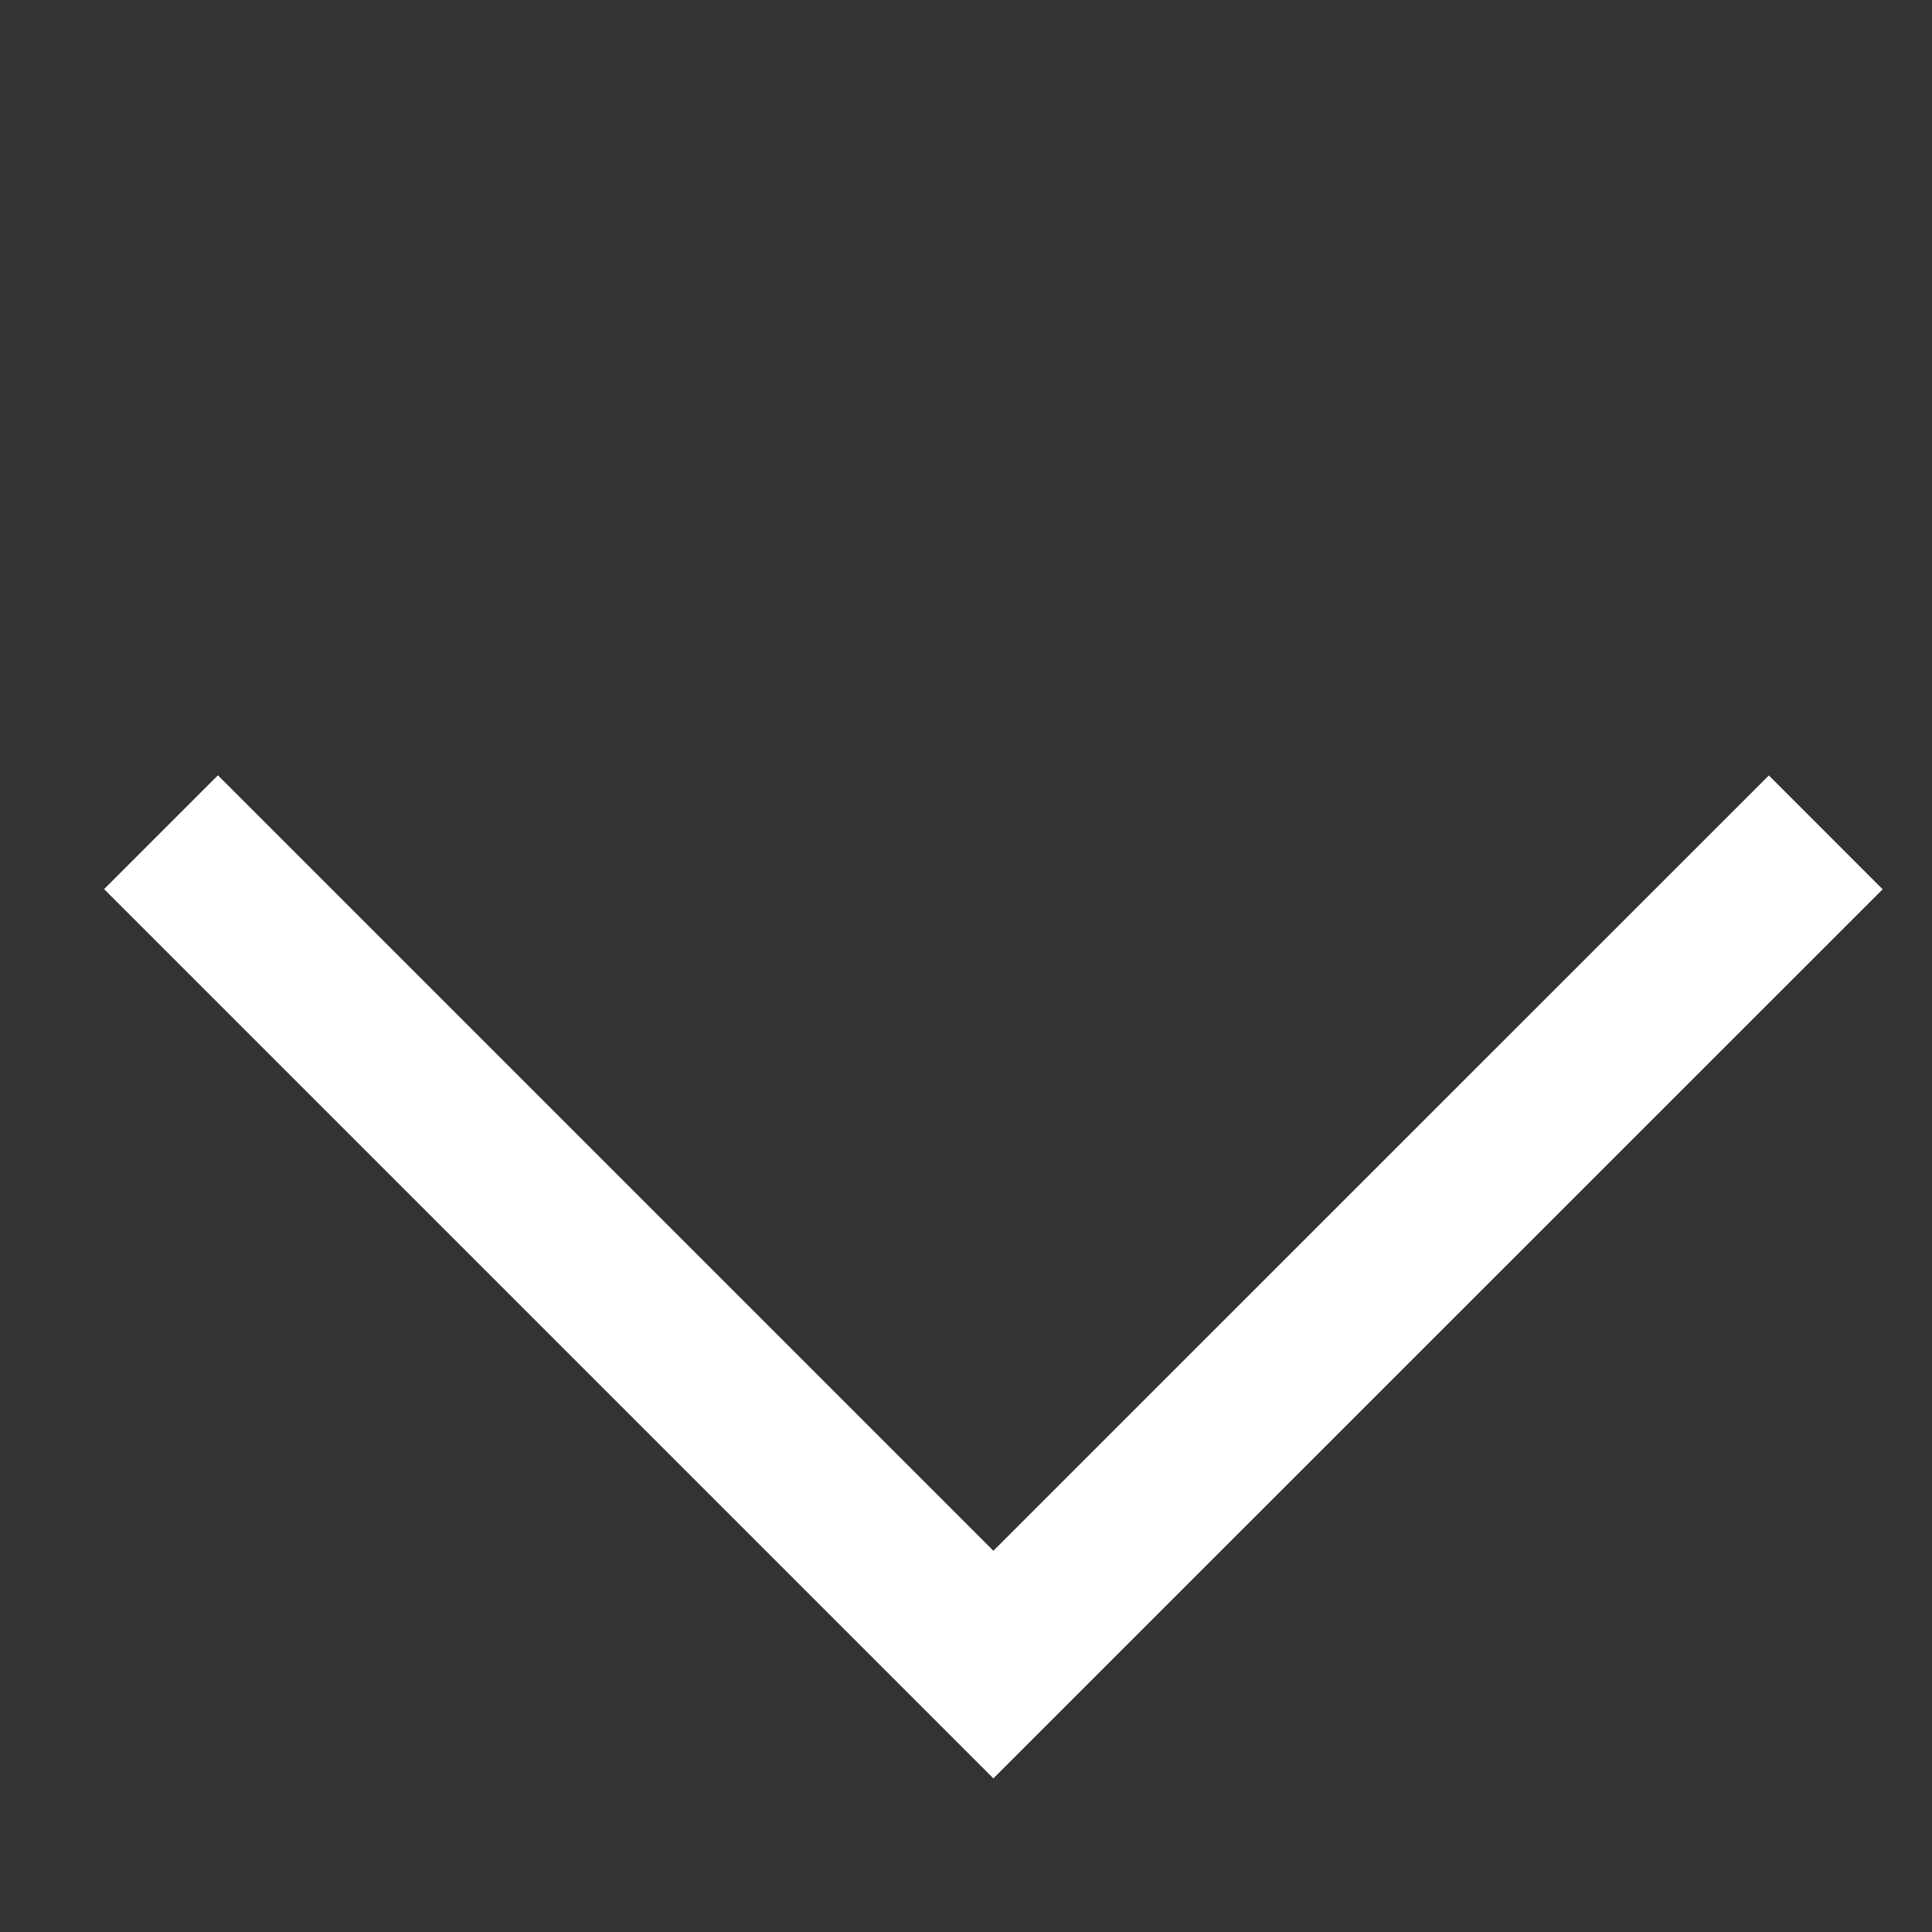 <svg width="12" height="12" fill="none" xmlns="http://www.w3.org/2000/svg"><rect width="100%" height="100%" fill="#333333" stroke="none"/><path d="M11.34 5.17l-5.17 5.169L1 5.169" stroke="#fff"/></svg>